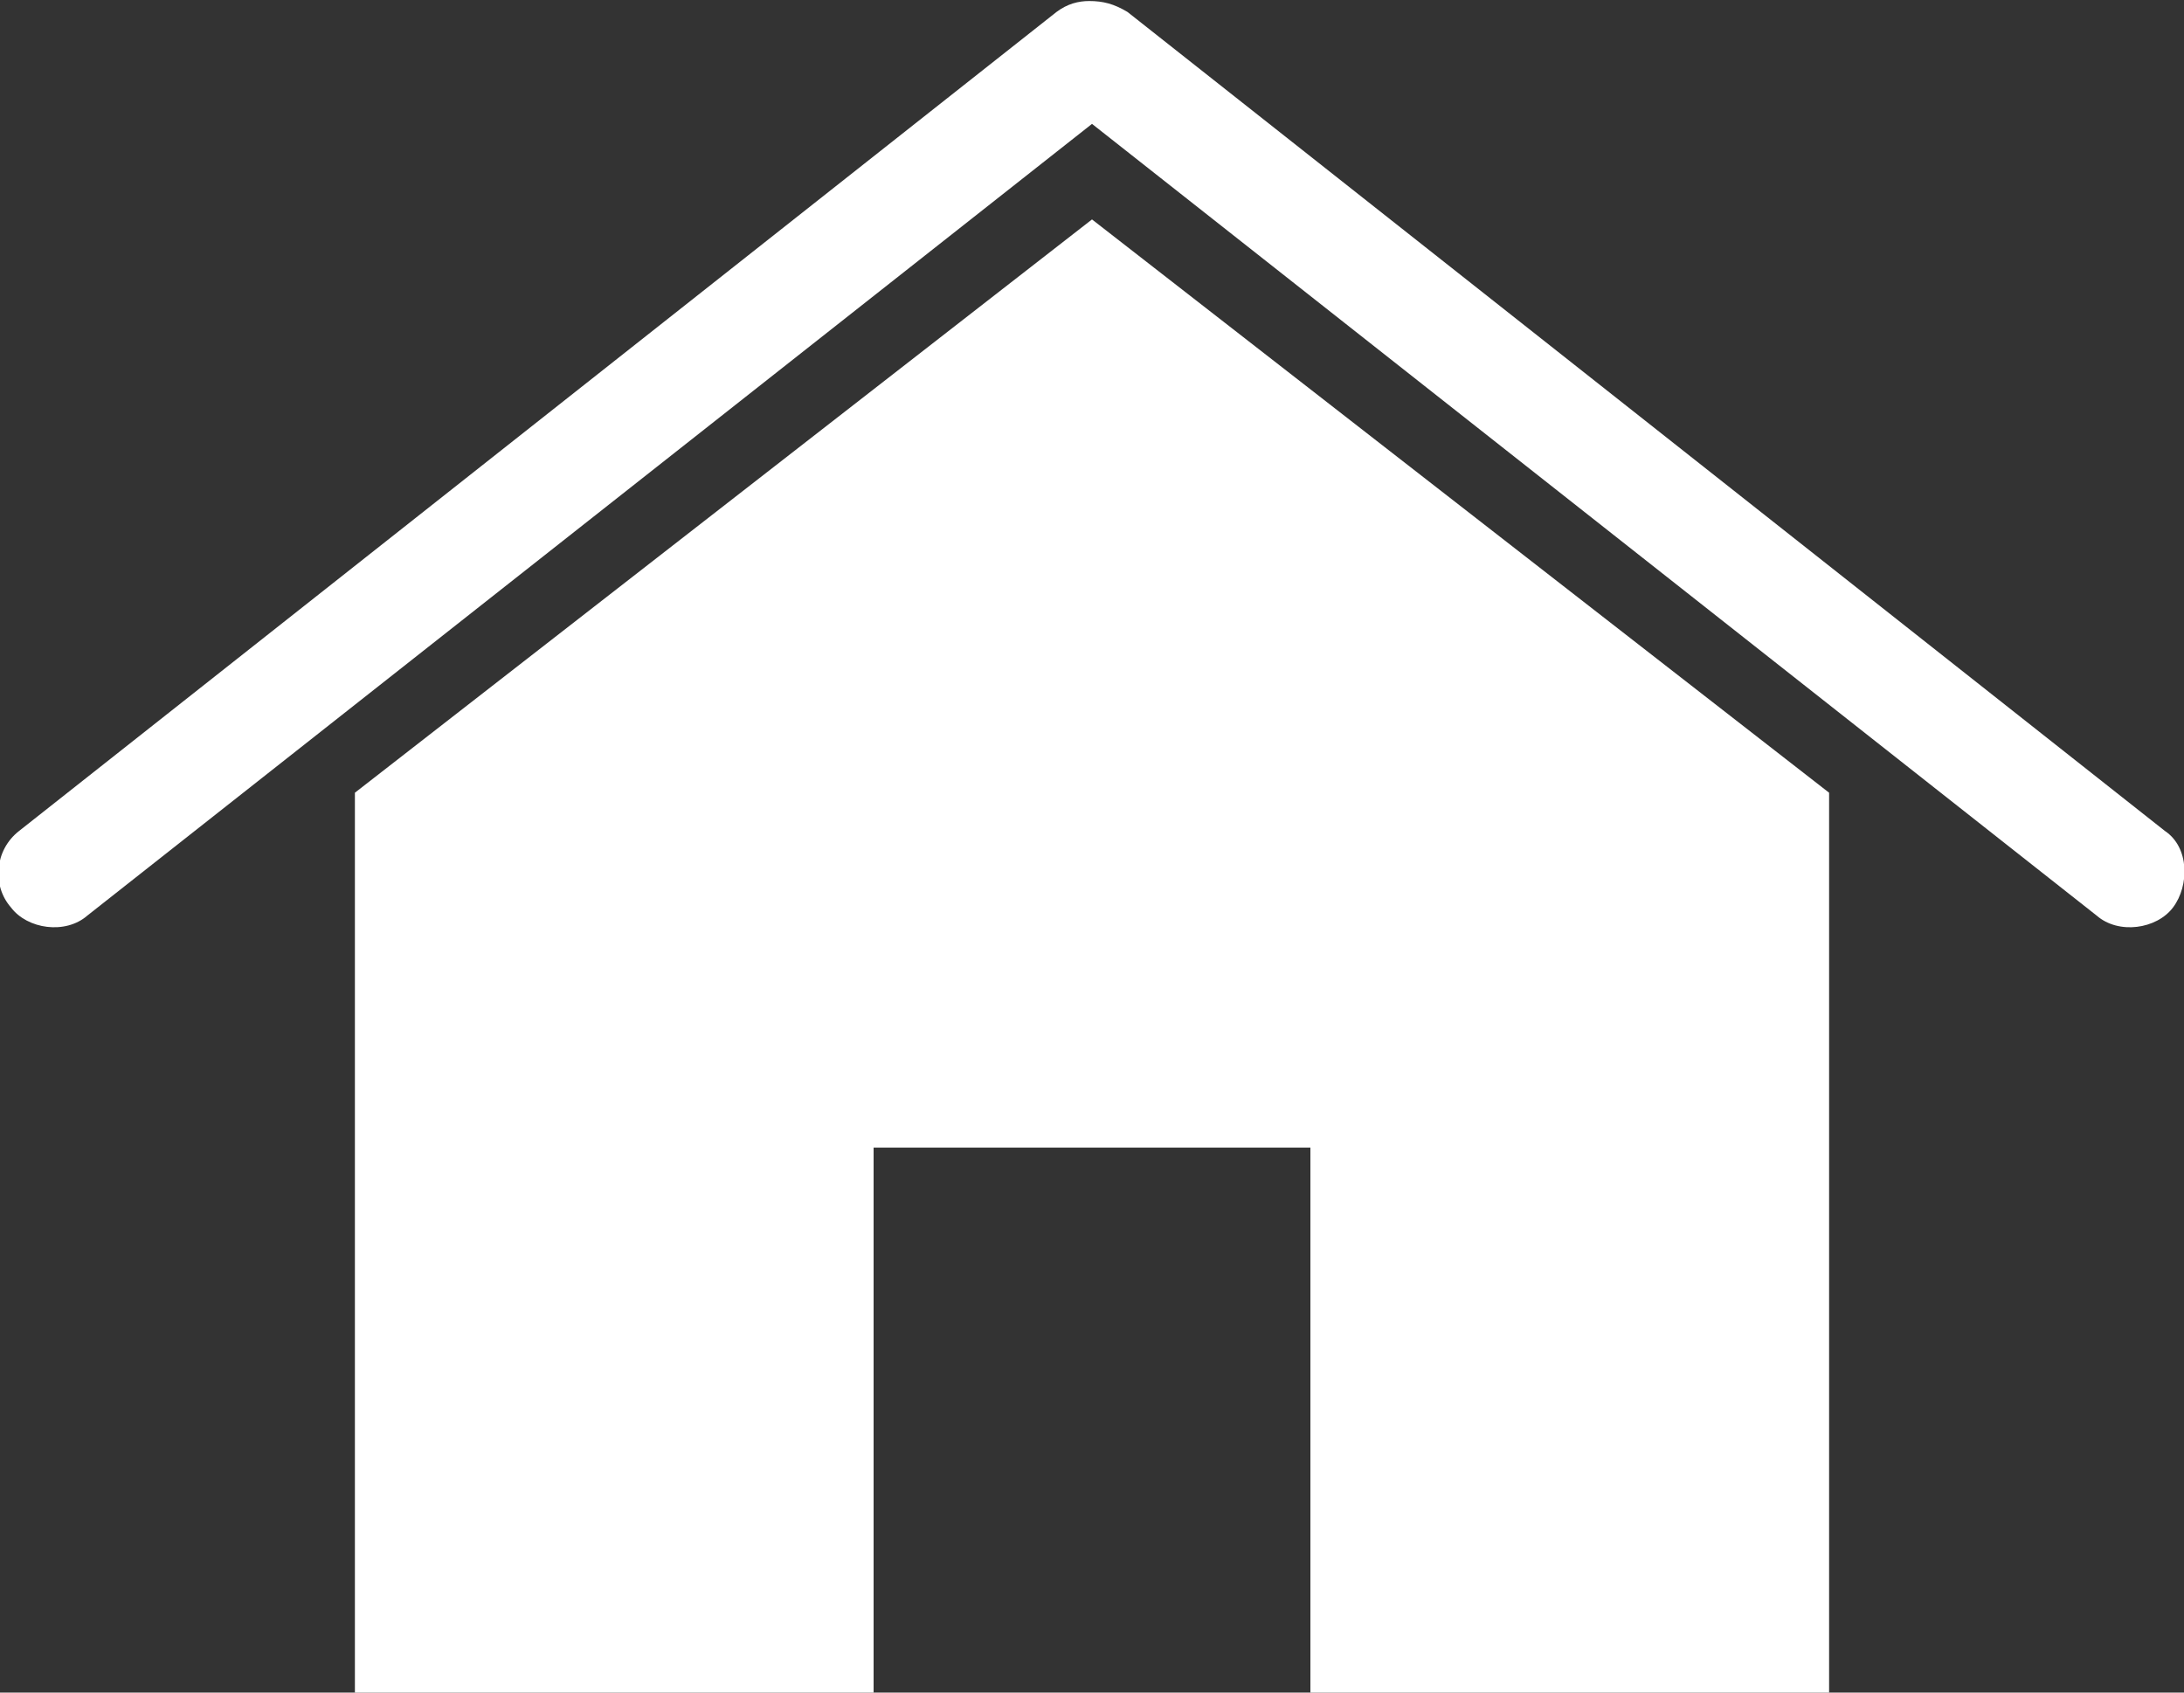<?xml version="1.0" encoding="utf-8"?>
<!-- Generator: Adobe Illustrator 21.0.2, SVG Export Plug-In . SVG Version: 6.00 Build 0)  -->
<!DOCTYPE svg PUBLIC "-//W3C//DTD SVG 1.1//EN" "http://www.w3.org/Graphics/SVG/1.1/DTD/svg11.dtd">
<svg version="1.1"
	 id="Layer_1" xmlns:cc="http://creativecommons.org/ns#" xmlns:dc="http://purl.org/dc/elements/1.1/" xmlns:inkscape="http://www.inkscape.org/namespaces/inkscape" xmlns:rdf="http://www.w3.org/1999/02/22-rdf-syntax-ns#" xmlns:sodipodi="http://sodipodi.sourceforge.net/DTD/sodipodi-0.dtd" xmlns:svg="http://www.w3.org/2000/svg"
	 xmlns="http://www.w3.org/2000/svg" xmlns:xlink="http://www.w3.org/1999/xlink" x="0px" y="0px" viewBox="0 0 80 62"
	 style="enable-background:new 0 0 80 62;" xml:space="preserve">
<rect x="0" y="0" width="80" height="62" fill="#333333" stroke="none"/>
<style type="text/css">
	.st0{fill:#FFFFFF;}
</style>
<g transform="translate(0,-952.362)">
	<path class="st0" d="M39.9,952.4c-0.4,0-0.8,0.1-1.2,0.4l-38,30c-0.9,0.7-1,2-0.3,2.8c0.6,0.8,2,1,2.8,0.3l36.8-29l36.8,29
		c0.8,0.7,2.2,0.5,2.8-0.3c0.6-0.8,0.6-2.2-0.3-2.8l-38-30C40.8,952.5,40.4,952.4,39.9,952.4z M40,960.4l-27,21v33h19v-20h16v20h19
		v-33L40,960.4z"/>
</g>
</svg>
